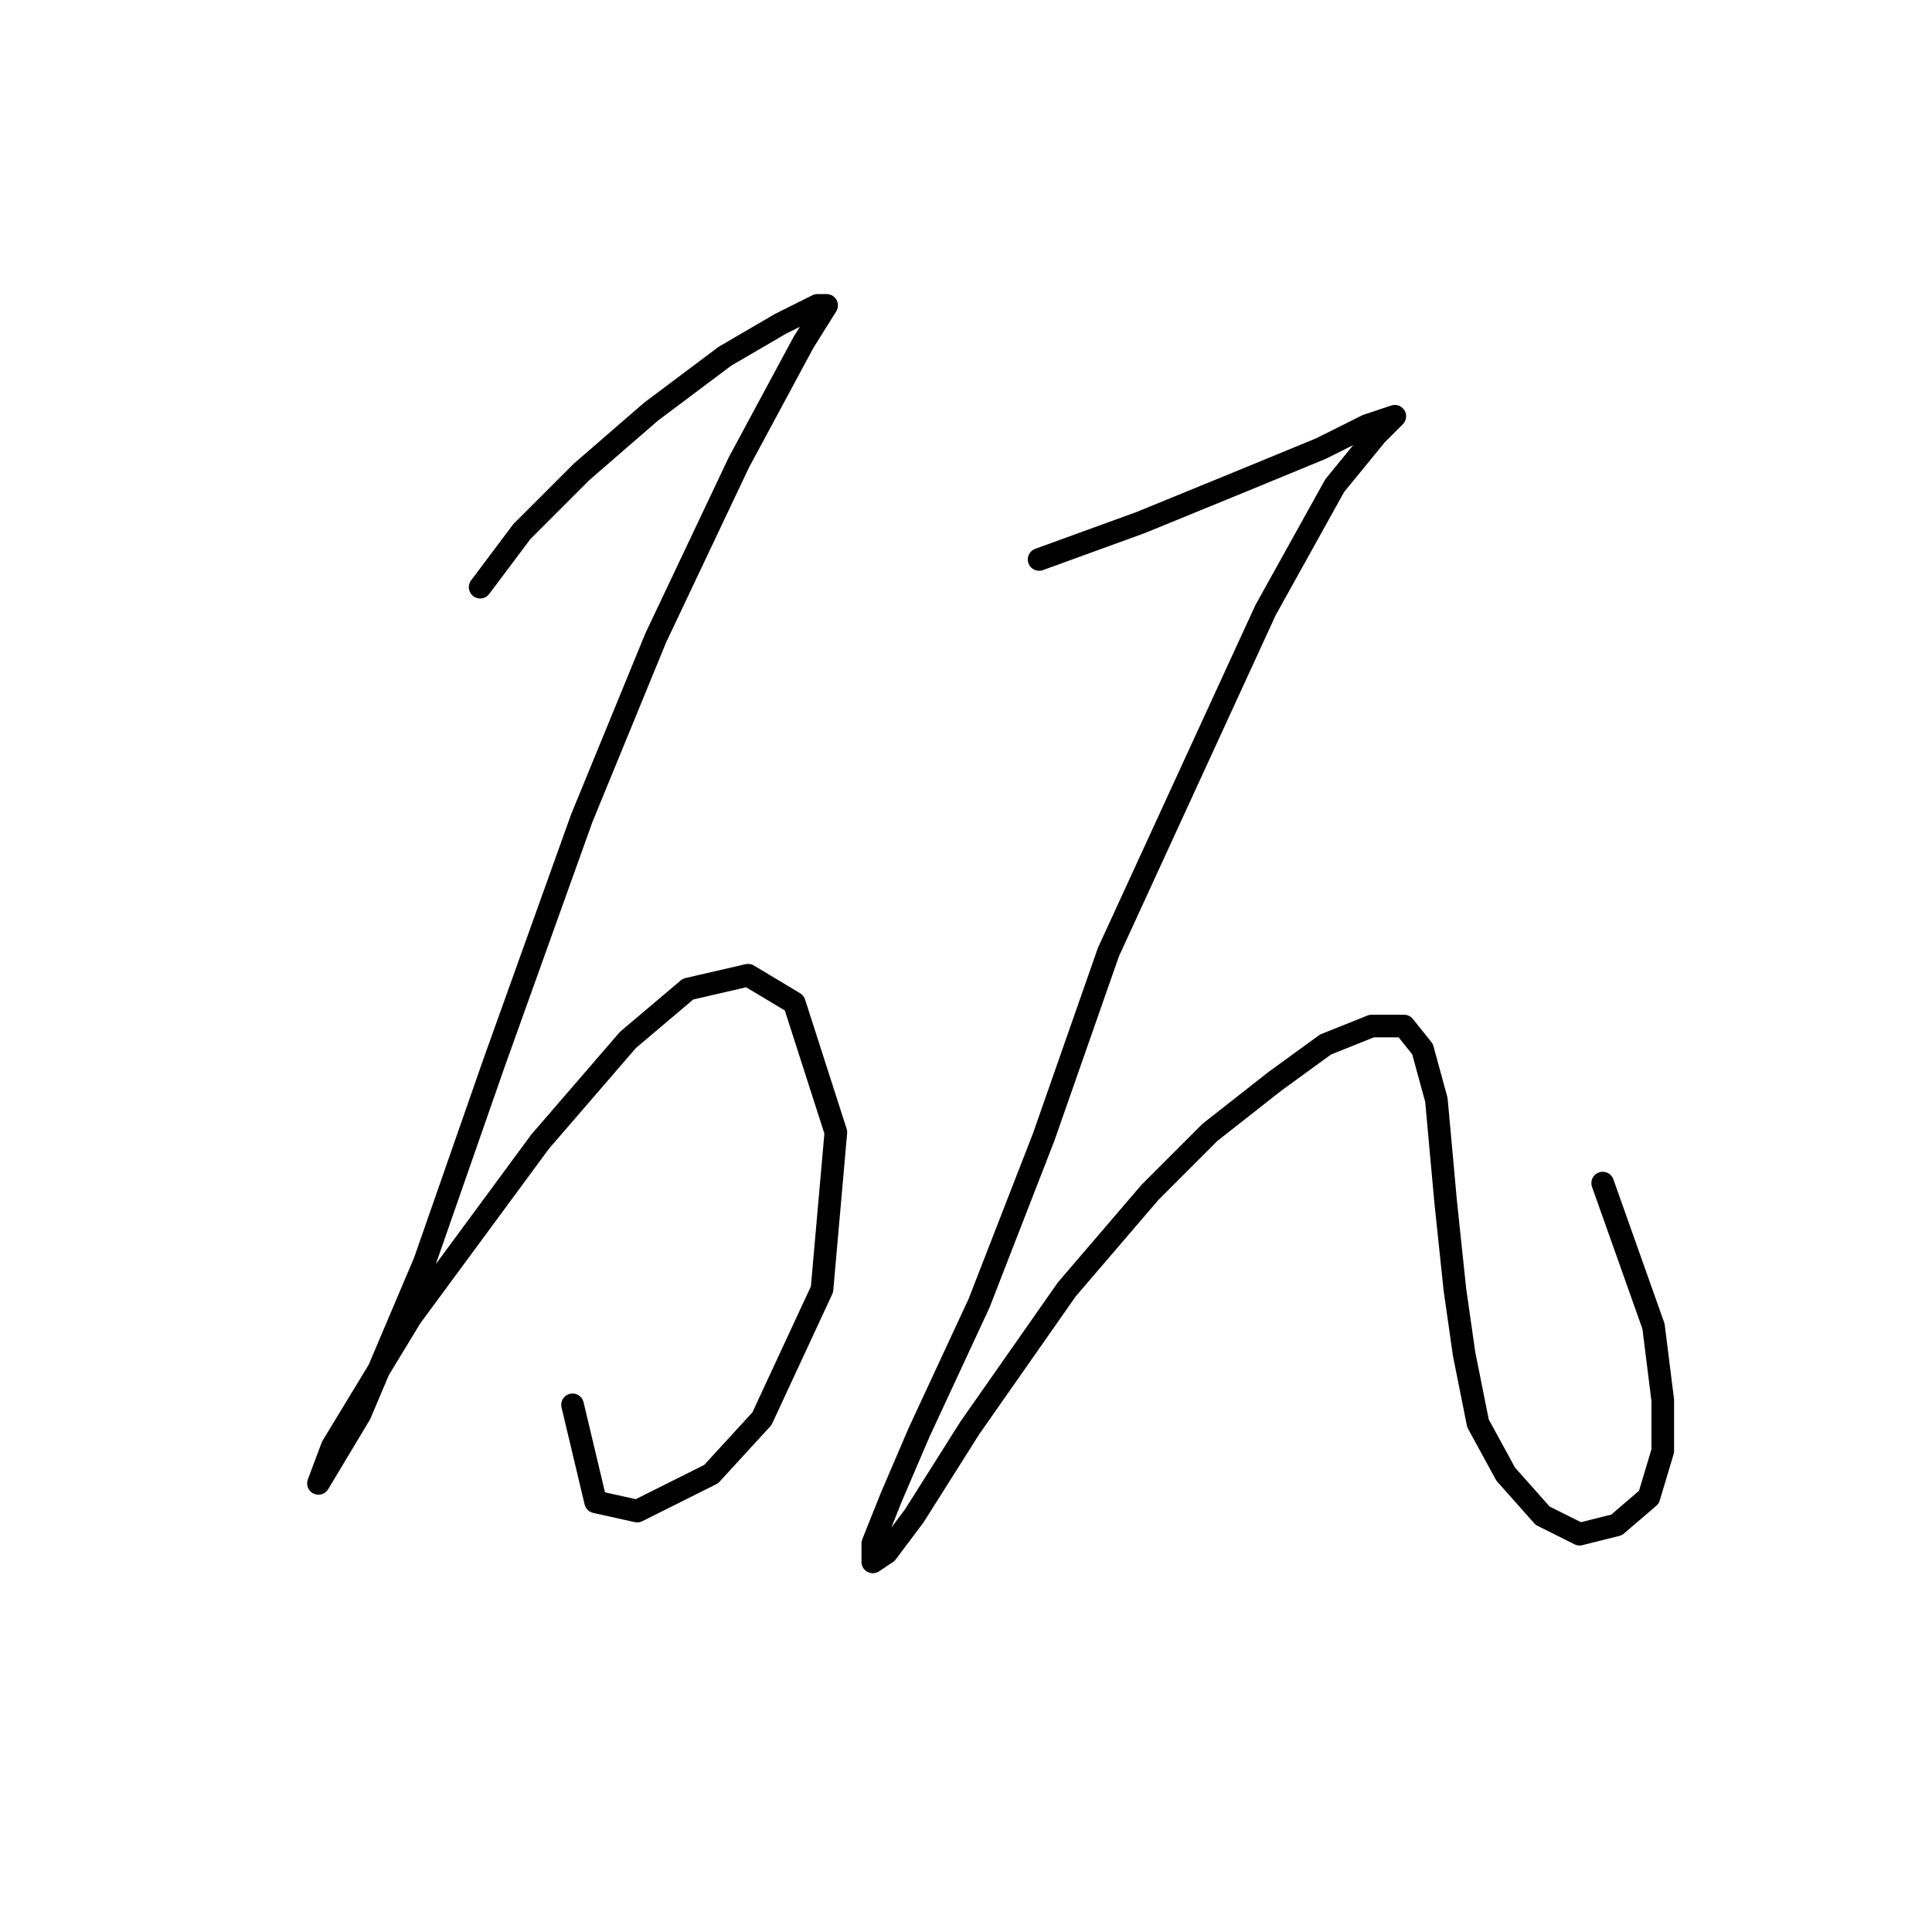 <?xml version="1.0" standalone="no"?>
    <svg width="256" height="256" xmlns="http://www.w3.org/2000/svg" version="1.1">
    <polyline stroke="black" stroke-width="3" stroke-linecap="round" fill="transparent" stroke-linejoin="round" points="63.622 77.804 69.131 70.459 77.089 62.501 86.271 54.544 96.064 47.198 103.41 42.914 108.307 40.465 109.531 40.465 106.47 45.362 97.901 61.277 86.883 84.537 77.089 108.41 65.459 140.852 56.277 167.173 47.707 187.372 44.035 193.494 42.198 196.554 44.035 191.657 54.441 174.518 71.58 151.258 83.21 137.791 91.168 131.058 99.125 129.222 105.246 132.894 110.755 150.033 108.919 170.845 100.961 187.985 94.228 195.33 84.434 200.227 78.925 199.003 75.865 186.148 75.865 186.148 " />
        <polyline stroke="black" stroke-width="3" stroke-linecap="round" fill="transparent" stroke-linejoin="round" points="137.688 74.131 151.155 69.235 164.621 63.726 175.027 59.441 181.148 56.38 184.821 55.156 182.372 57.604 176.863 64.338 167.682 80.865 157.276 103.513 146.87 126.161 138.3 150.646 129.731 172.682 121.773 189.821 118.1 198.39 115.652 204.512 115.652 206.96 117.488 205.736 121.161 200.839 128.506 189.209 141.361 170.845 152.379 157.991 160.336 150.033 168.906 143.3 175.639 138.403 181.76 135.955 186.045 135.955 188.494 139.015 190.33 145.749 191.554 159.215 192.778 170.845 194.003 179.415 195.839 188.597 199.512 195.33 204.408 200.839 209.305 203.287 214.202 202.063 218.487 198.39 220.323 192.269 220.323 185.536 219.099 175.742 212.366 156.767 212.366 156.767 " />
        </svg>